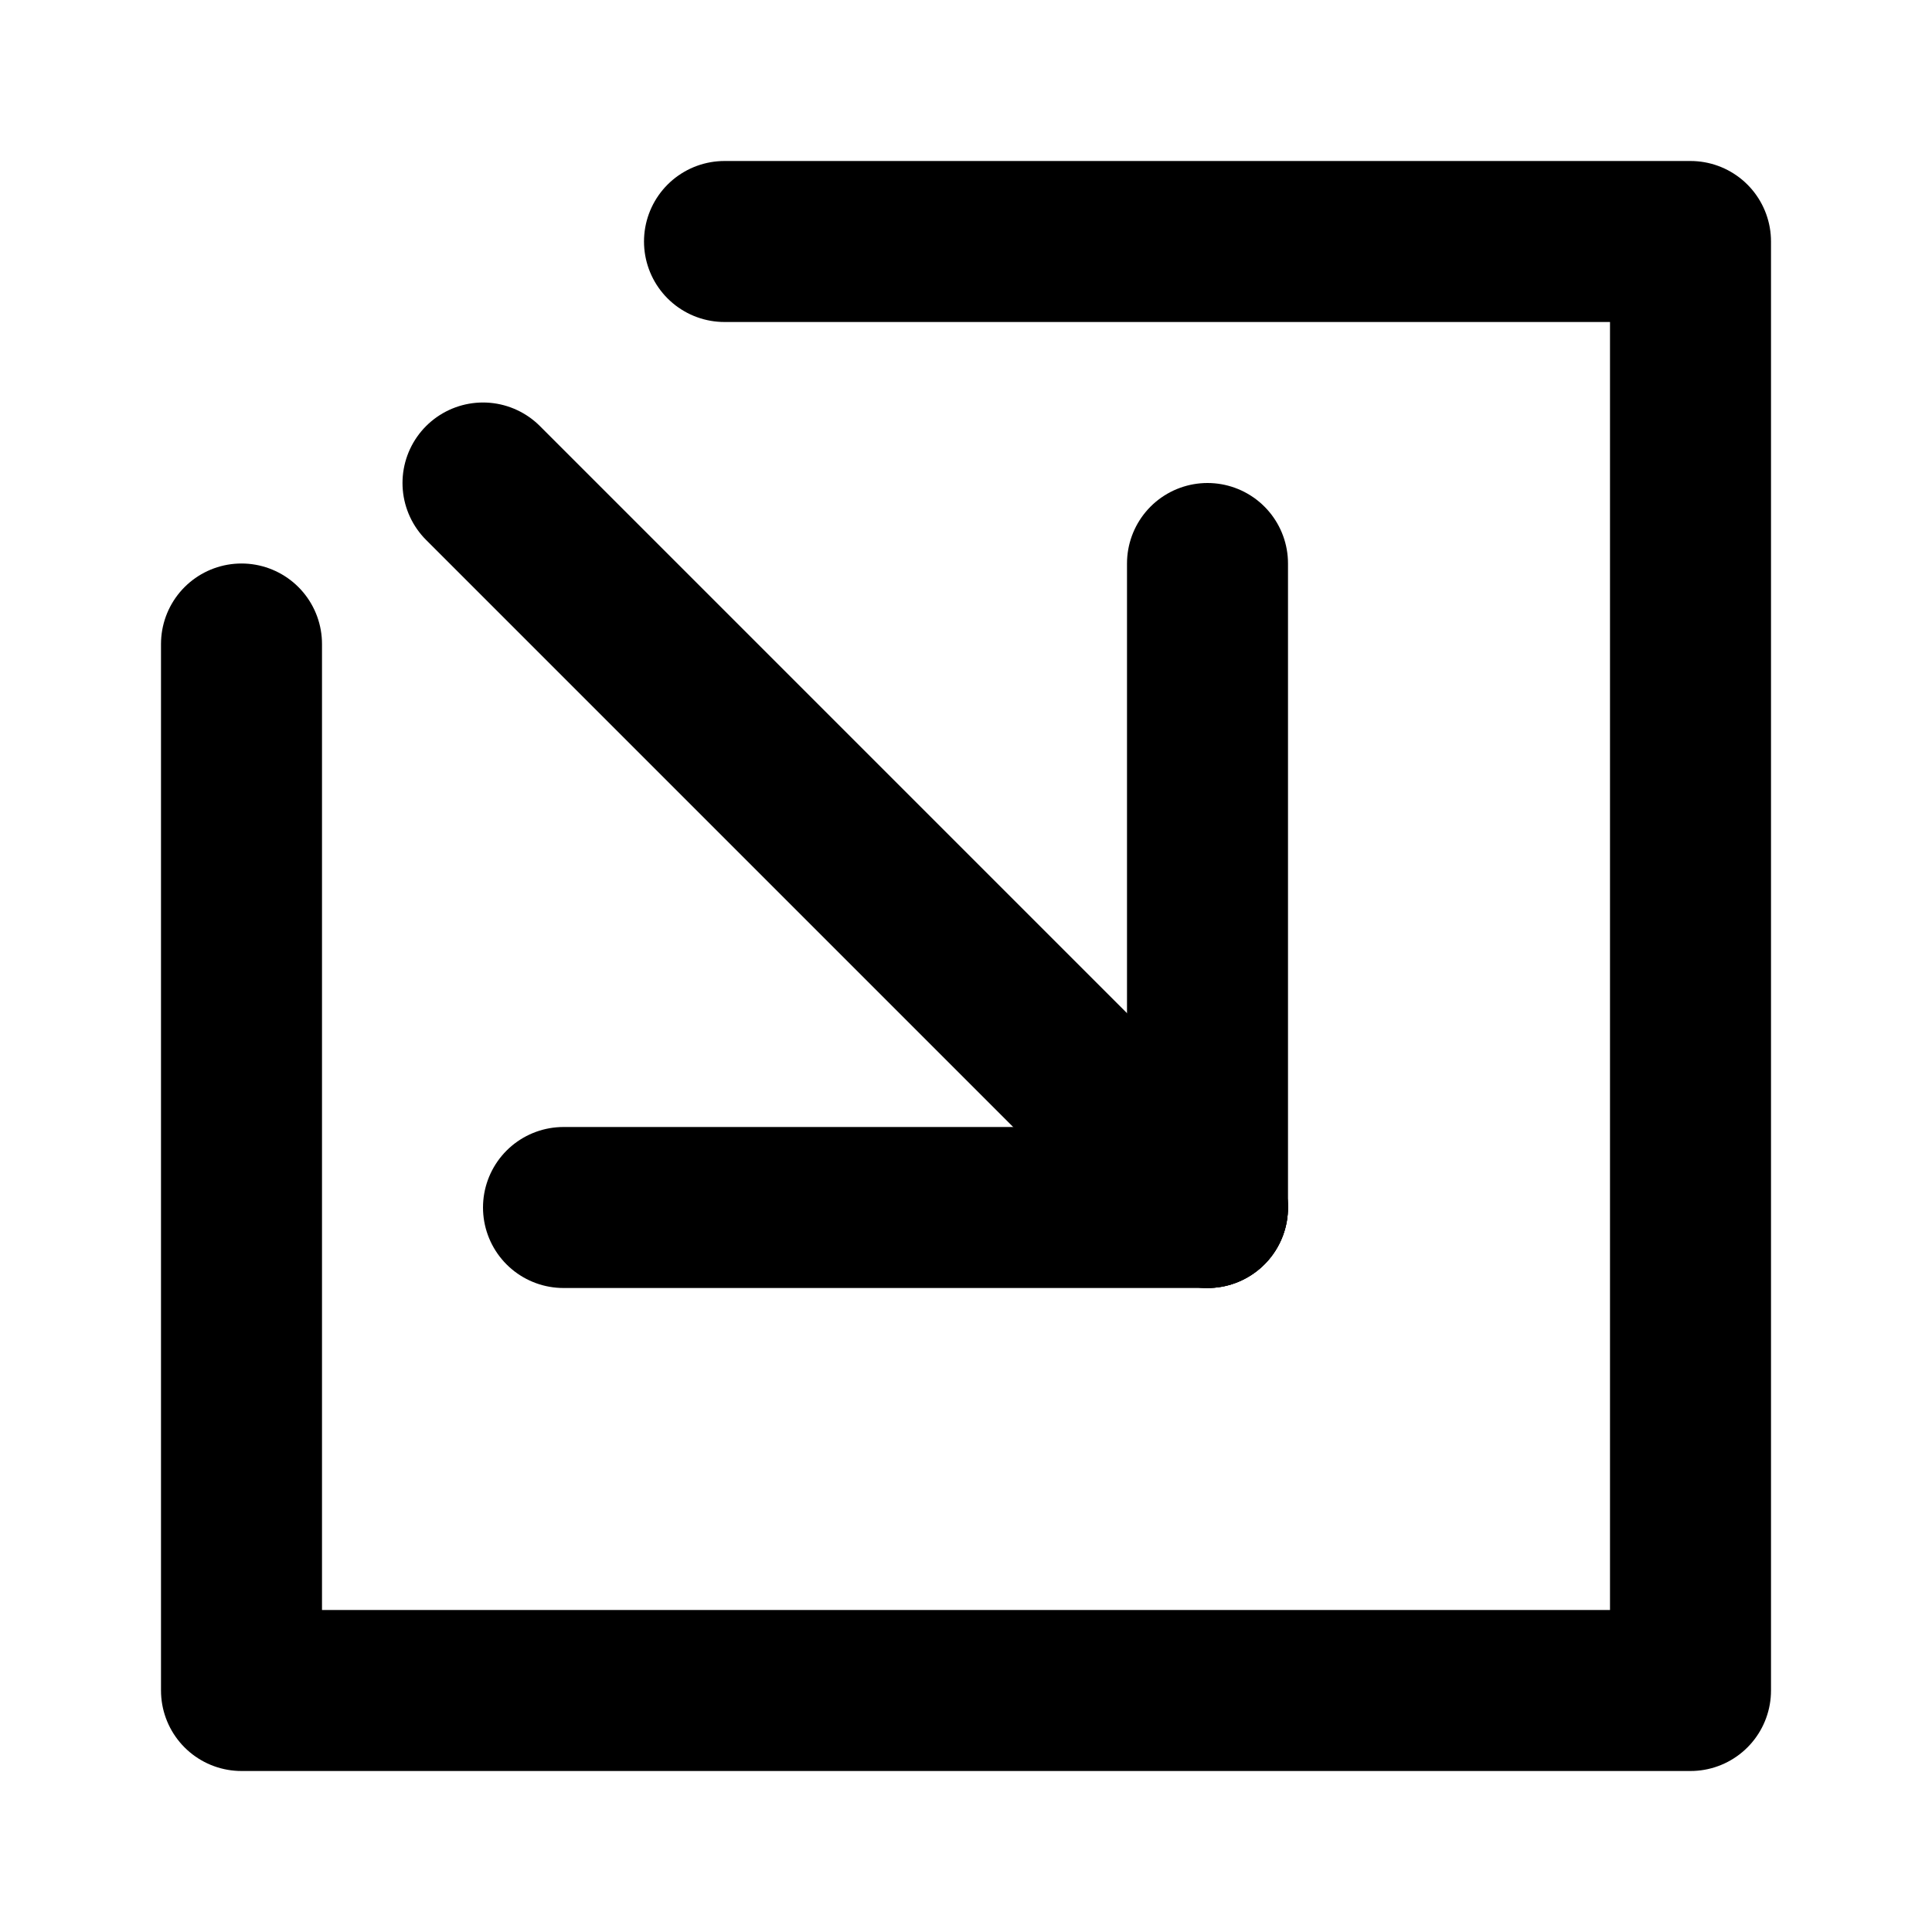 <svg xmlns="http://www.w3.org/2000/svg" width="24" height="24" viewBox="0 0 24 24">
  <g fill="none" fill-rule="evenodd" stroke="#000" stroke-linecap="round" stroke-linejoin="round" stroke-width="2" transform="translate(3 3)">
    <polyline points="6 0 18 0 18 18 0 18 0 5"/>
    <g transform="translate(2 2)">
      <line x1="1" x2="10" y1="10" y2="1" transform="rotate(90 5.5 5.5)"/>
      <line x1="14" x2="6" y1="6" y2="6" transform="rotate(90 10 6)"/>
      <line x1="6" x2="6" y1="6" y2="14" transform="rotate(90 6 10)"/>
    </g>
  </g>
</svg>
